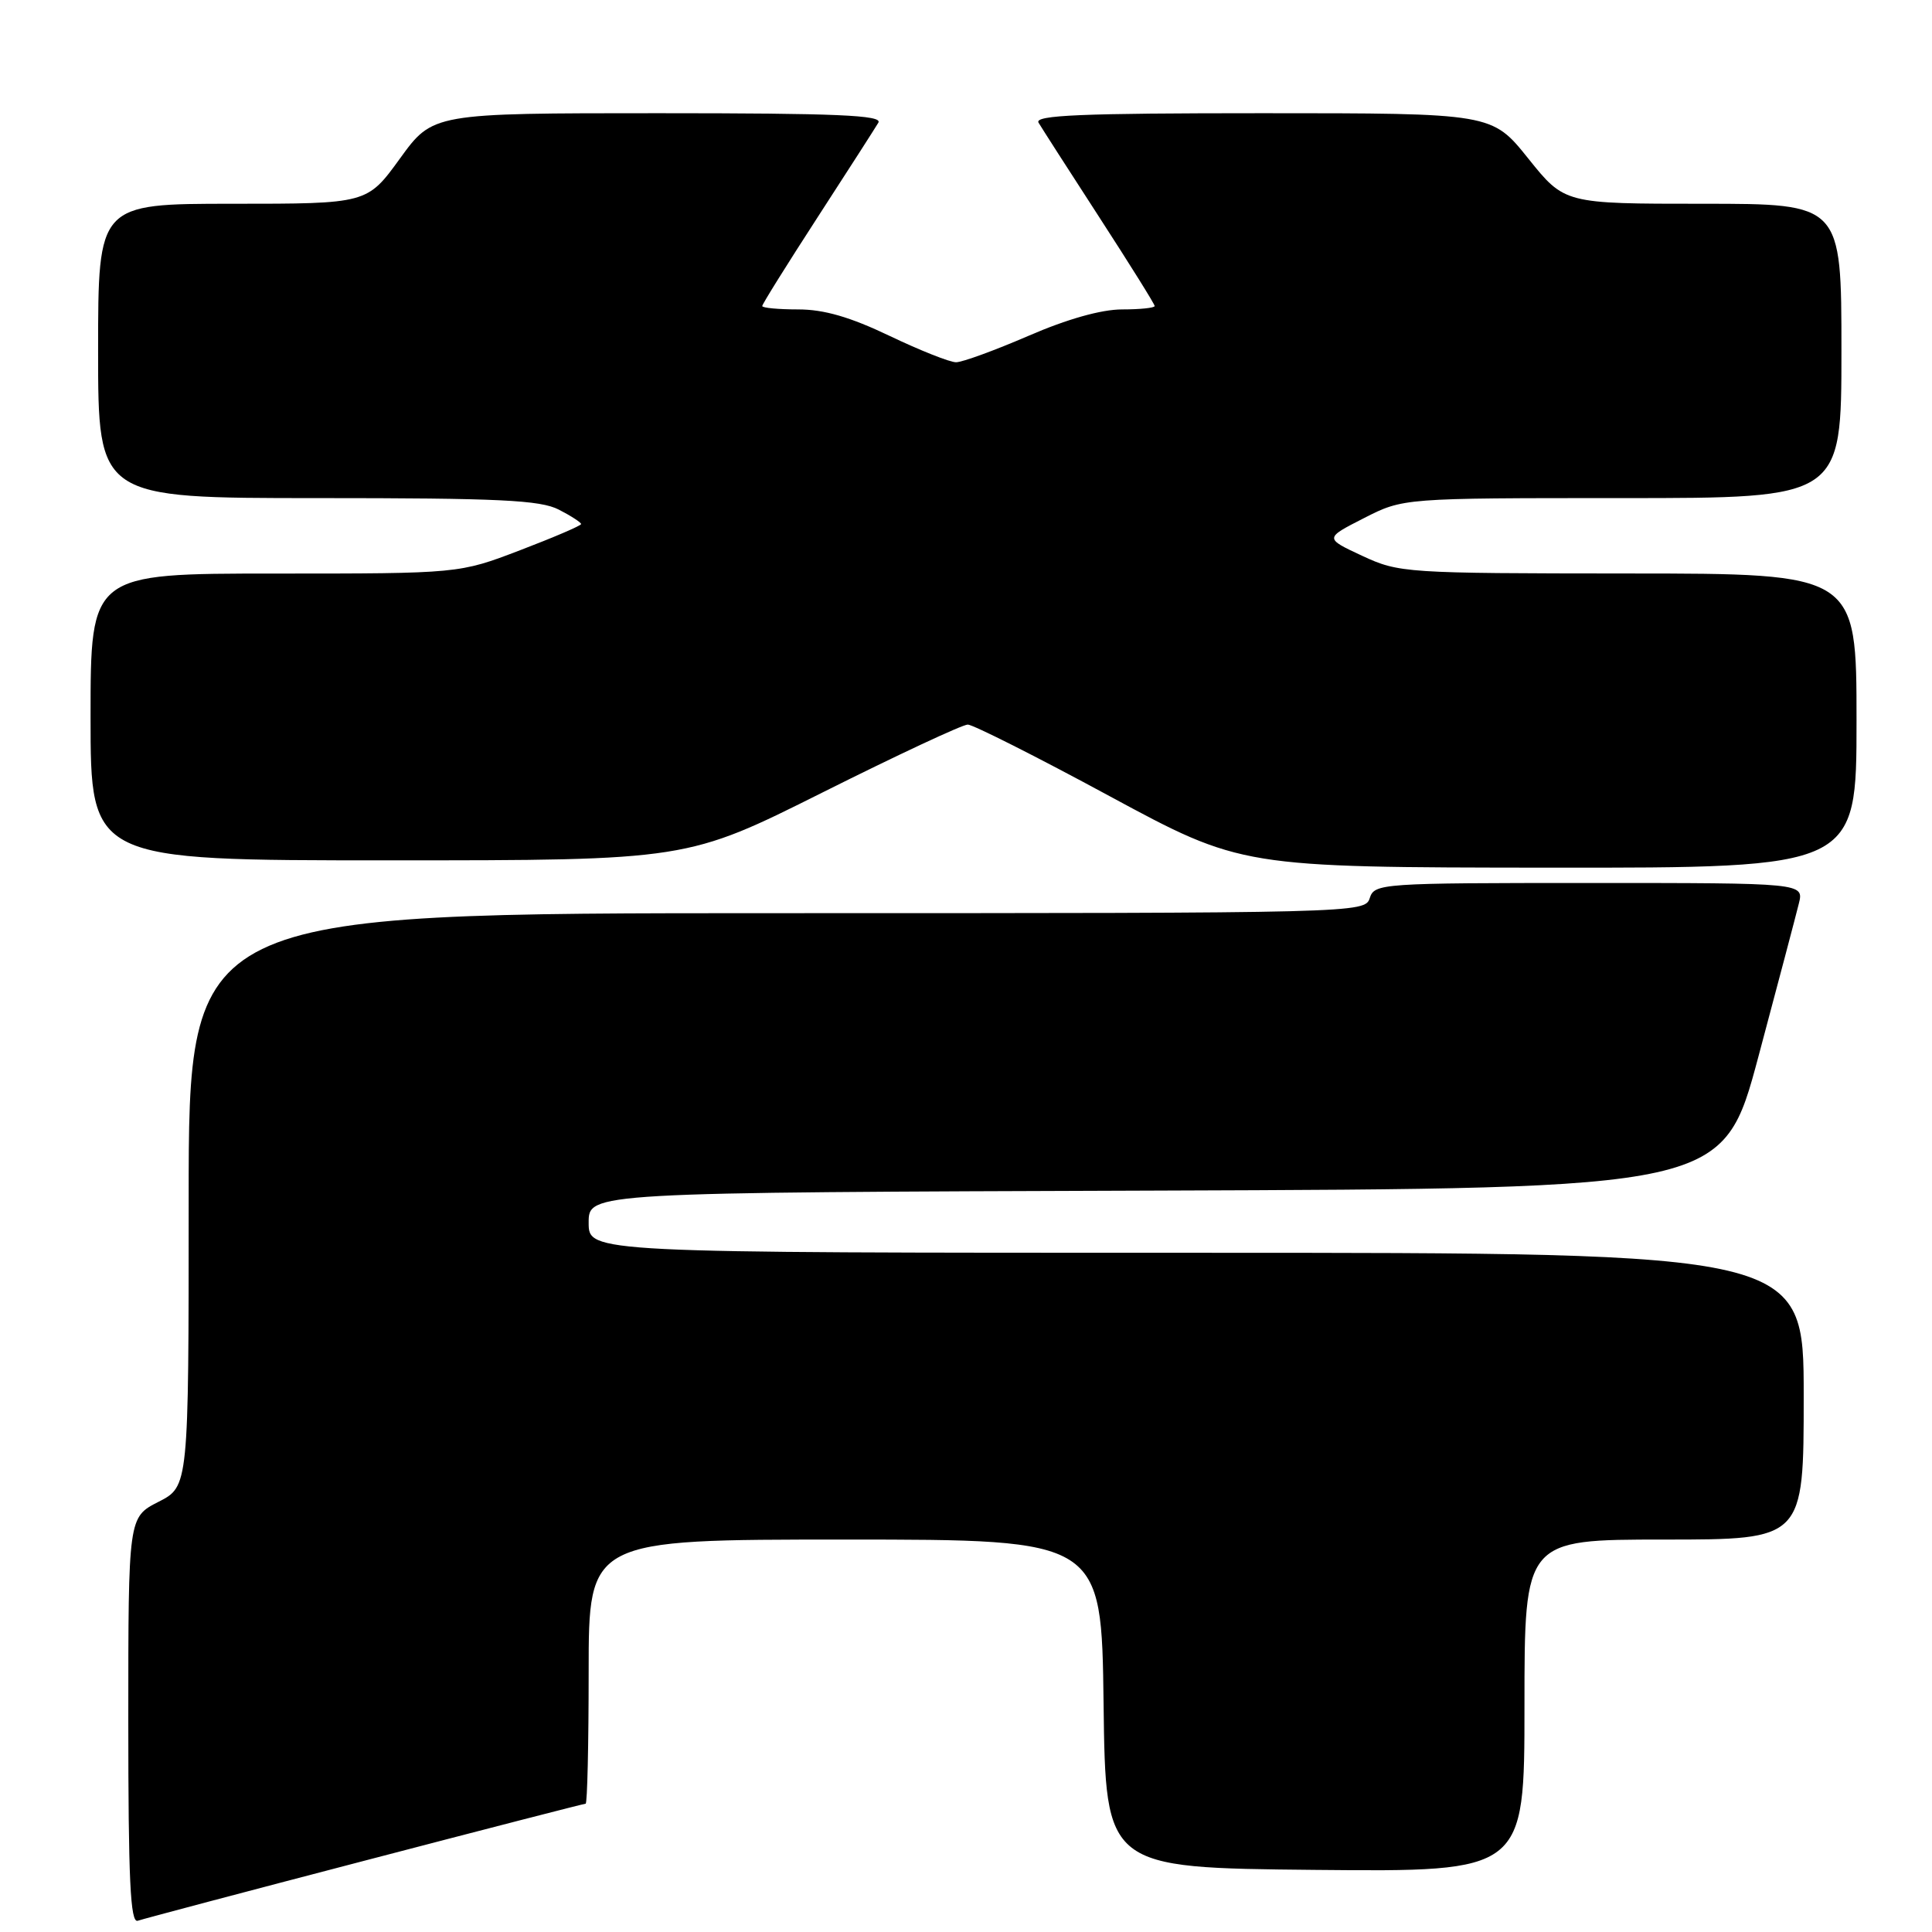 <?xml version="1.0" encoding="UTF-8" standalone="no"?>
<!DOCTYPE svg PUBLIC "-//W3C//DTD SVG 1.1//EN" "http://www.w3.org/Graphics/SVG/1.1/DTD/svg11.dtd" >
<svg xmlns="http://www.w3.org/2000/svg" xmlns:xlink="http://www.w3.org/1999/xlink" version="1.1" viewBox="0 0 256 256">
 <g >
 <path fill="currentColor"
d=" M 48.35 246.54 C 64.22 242.39 77.38 239.00 77.60 239.00 C 77.82 239.00 78.00 231.12 78.00 221.50 C 78.00 204.00 78.00 204.00 111.98 204.00 C 145.96 204.00 145.96 204.00 146.23 225.75 C 146.50 247.50 146.50 247.50 174.25 247.77 C 202.00 248.03 202.00 248.03 202.00 226.02 C 202.00 204.00 202.00 204.00 220.50 204.00 C 239.00 204.00 239.00 204.00 239.00 185.00 C 239.00 166.00 239.00 166.00 158.50 166.00 C 78.00 166.00 78.00 166.00 78.00 162.01 C 78.00 158.01 78.00 158.01 153.16 157.76 C 228.32 157.50 228.32 157.50 233.00 140.00 C 235.57 130.38 237.98 121.26 238.35 119.75 C 239.04 117.00 239.04 117.00 210.59 117.00 C 183.01 117.00 182.12 117.06 181.50 119.00 C 180.87 120.98 179.99 121.00 102.93 121.00 C 25.00 121.00 25.00 121.00 25.00 158.98 C 25.00 196.96 25.00 196.96 21.00 199.00 C 17.00 201.04 17.00 201.04 17.00 227.99 C 17.00 249.11 17.27 254.84 18.25 254.51 C 18.94 254.27 32.48 250.68 48.35 246.54 Z  M 246.00 95.50 C 246.00 76.00 246.00 76.00 215.75 75.99 C 186.19 75.97 185.39 75.92 180.50 73.65 C 175.50 71.32 175.50 71.32 180.72 68.66 C 185.93 66.00 185.93 66.00 214.97 66.00 C 244.00 66.00 244.00 66.00 244.00 46.50 C 244.00 27.00 244.00 27.00 225.66 27.00 C 207.31 27.00 207.31 27.00 202.50 21.00 C 197.69 15.00 197.69 15.00 167.28 15.00 C 143.24 15.00 137.04 15.26 137.61 16.25 C 138.02 16.94 141.64 22.59 145.67 28.80 C 149.70 35.02 153.00 40.30 153.00 40.55 C 153.00 40.80 151.05 41.00 148.68 41.00 C 145.94 41.00 141.39 42.28 136.28 44.50 C 131.83 46.42 127.52 48.00 126.68 48.00 C 125.85 48.00 121.88 46.42 117.86 44.50 C 112.66 42.01 109.18 41.00 105.78 41.00 C 103.15 41.00 101.00 40.80 101.00 40.55 C 101.00 40.30 104.30 35.02 108.33 28.80 C 112.36 22.59 115.98 16.94 116.39 16.25 C 116.96 15.26 110.86 15.00 87.23 15.00 C 57.35 15.00 57.35 15.00 53.00 21.00 C 48.65 27.00 48.65 27.00 30.83 27.00 C 13.00 27.00 13.00 27.00 13.00 46.50 C 13.00 66.00 13.00 66.00 42.05 66.00 C 66.13 66.00 71.60 66.26 74.05 67.53 C 75.67 68.36 77.00 69.23 77.00 69.44 C 77.00 69.65 73.36 71.21 68.91 72.91 C 60.83 76.00 60.83 76.00 36.41 76.00 C 12.00 76.00 12.00 76.00 12.00 95.00 C 12.00 114.00 12.00 114.00 51.51 114.00 C 91.02 114.00 91.02 114.00 109.00 105.00 C 118.89 100.05 127.55 96.00 128.24 96.01 C 128.93 96.02 137.38 100.27 147.00 105.48 C 164.50 114.93 164.50 114.93 205.25 114.97 C 246.00 115.00 246.00 115.00 246.00 95.50 Z "/>
</g>
</svg>
